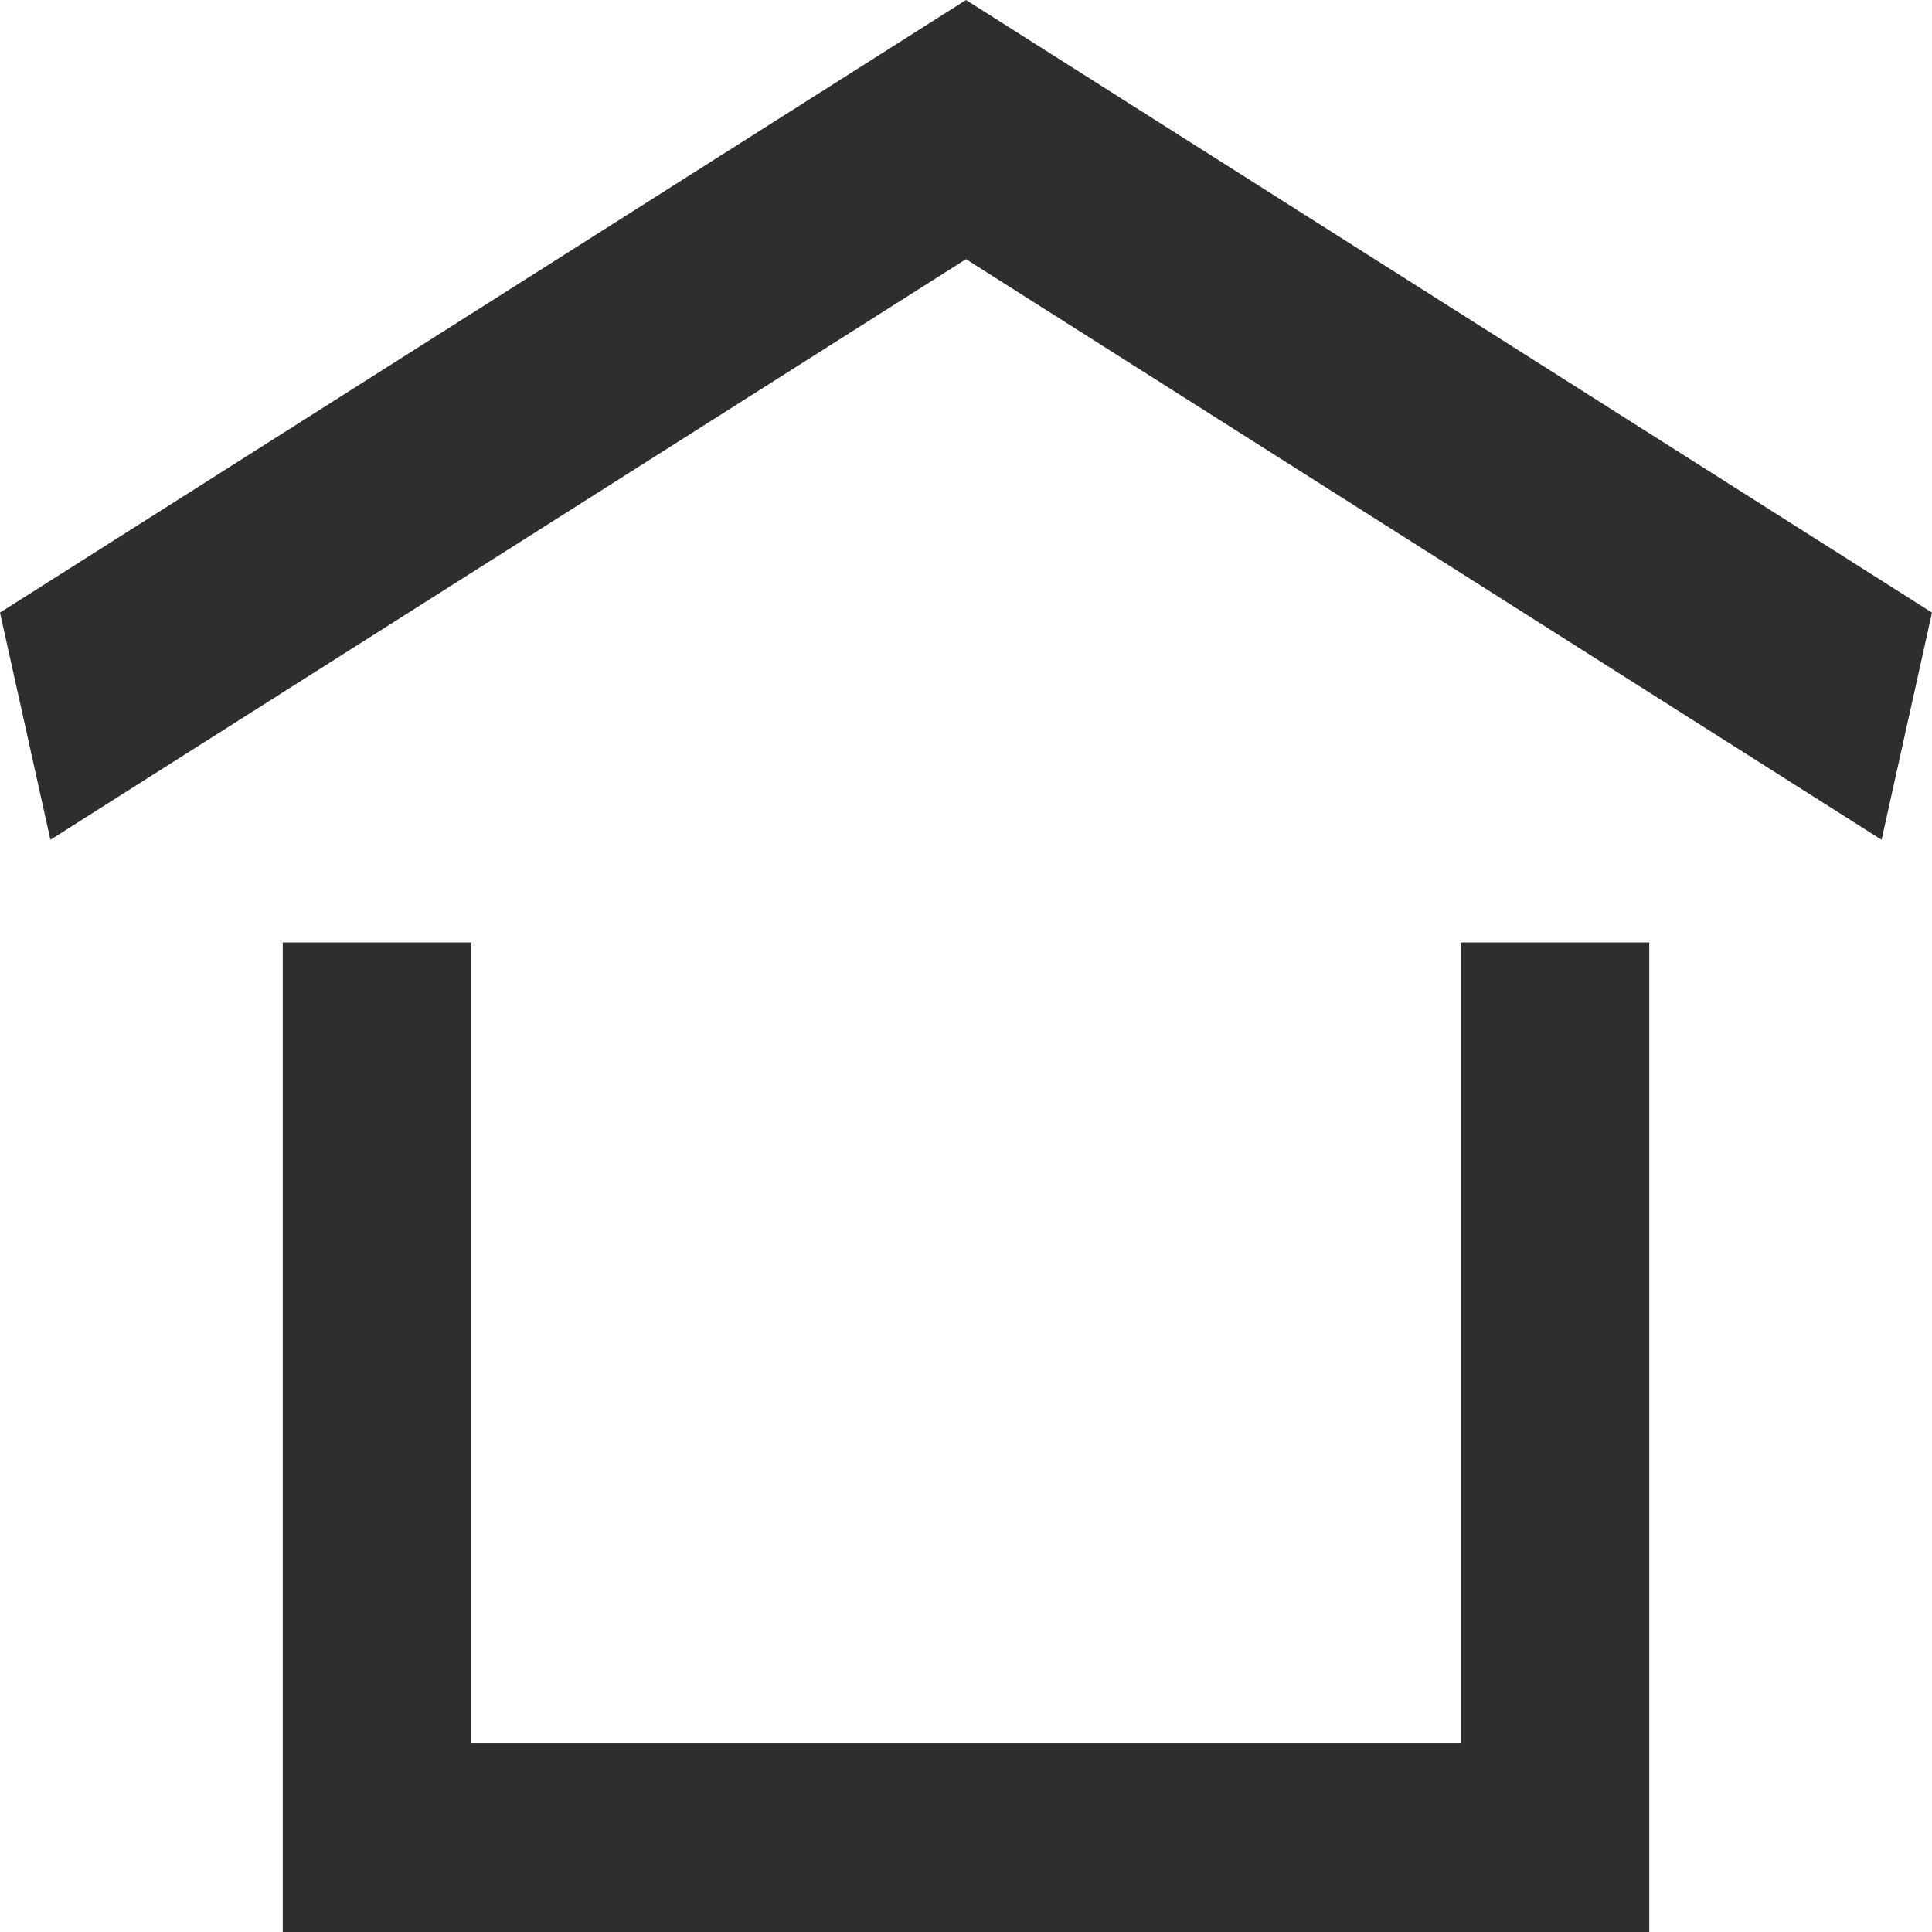 <svg width="41" height="41" viewBox="0 0 41 41" fill="none" xmlns="http://www.w3.org/2000/svg">
<path d="M10 37H31V20H35V41H6V20H10V37ZM41 13L39.93 17.821L20.5 5.5L1.07 17.821L0 13L20.5 0L41 13Z" fill="#2E2E2E"/>
</svg>
